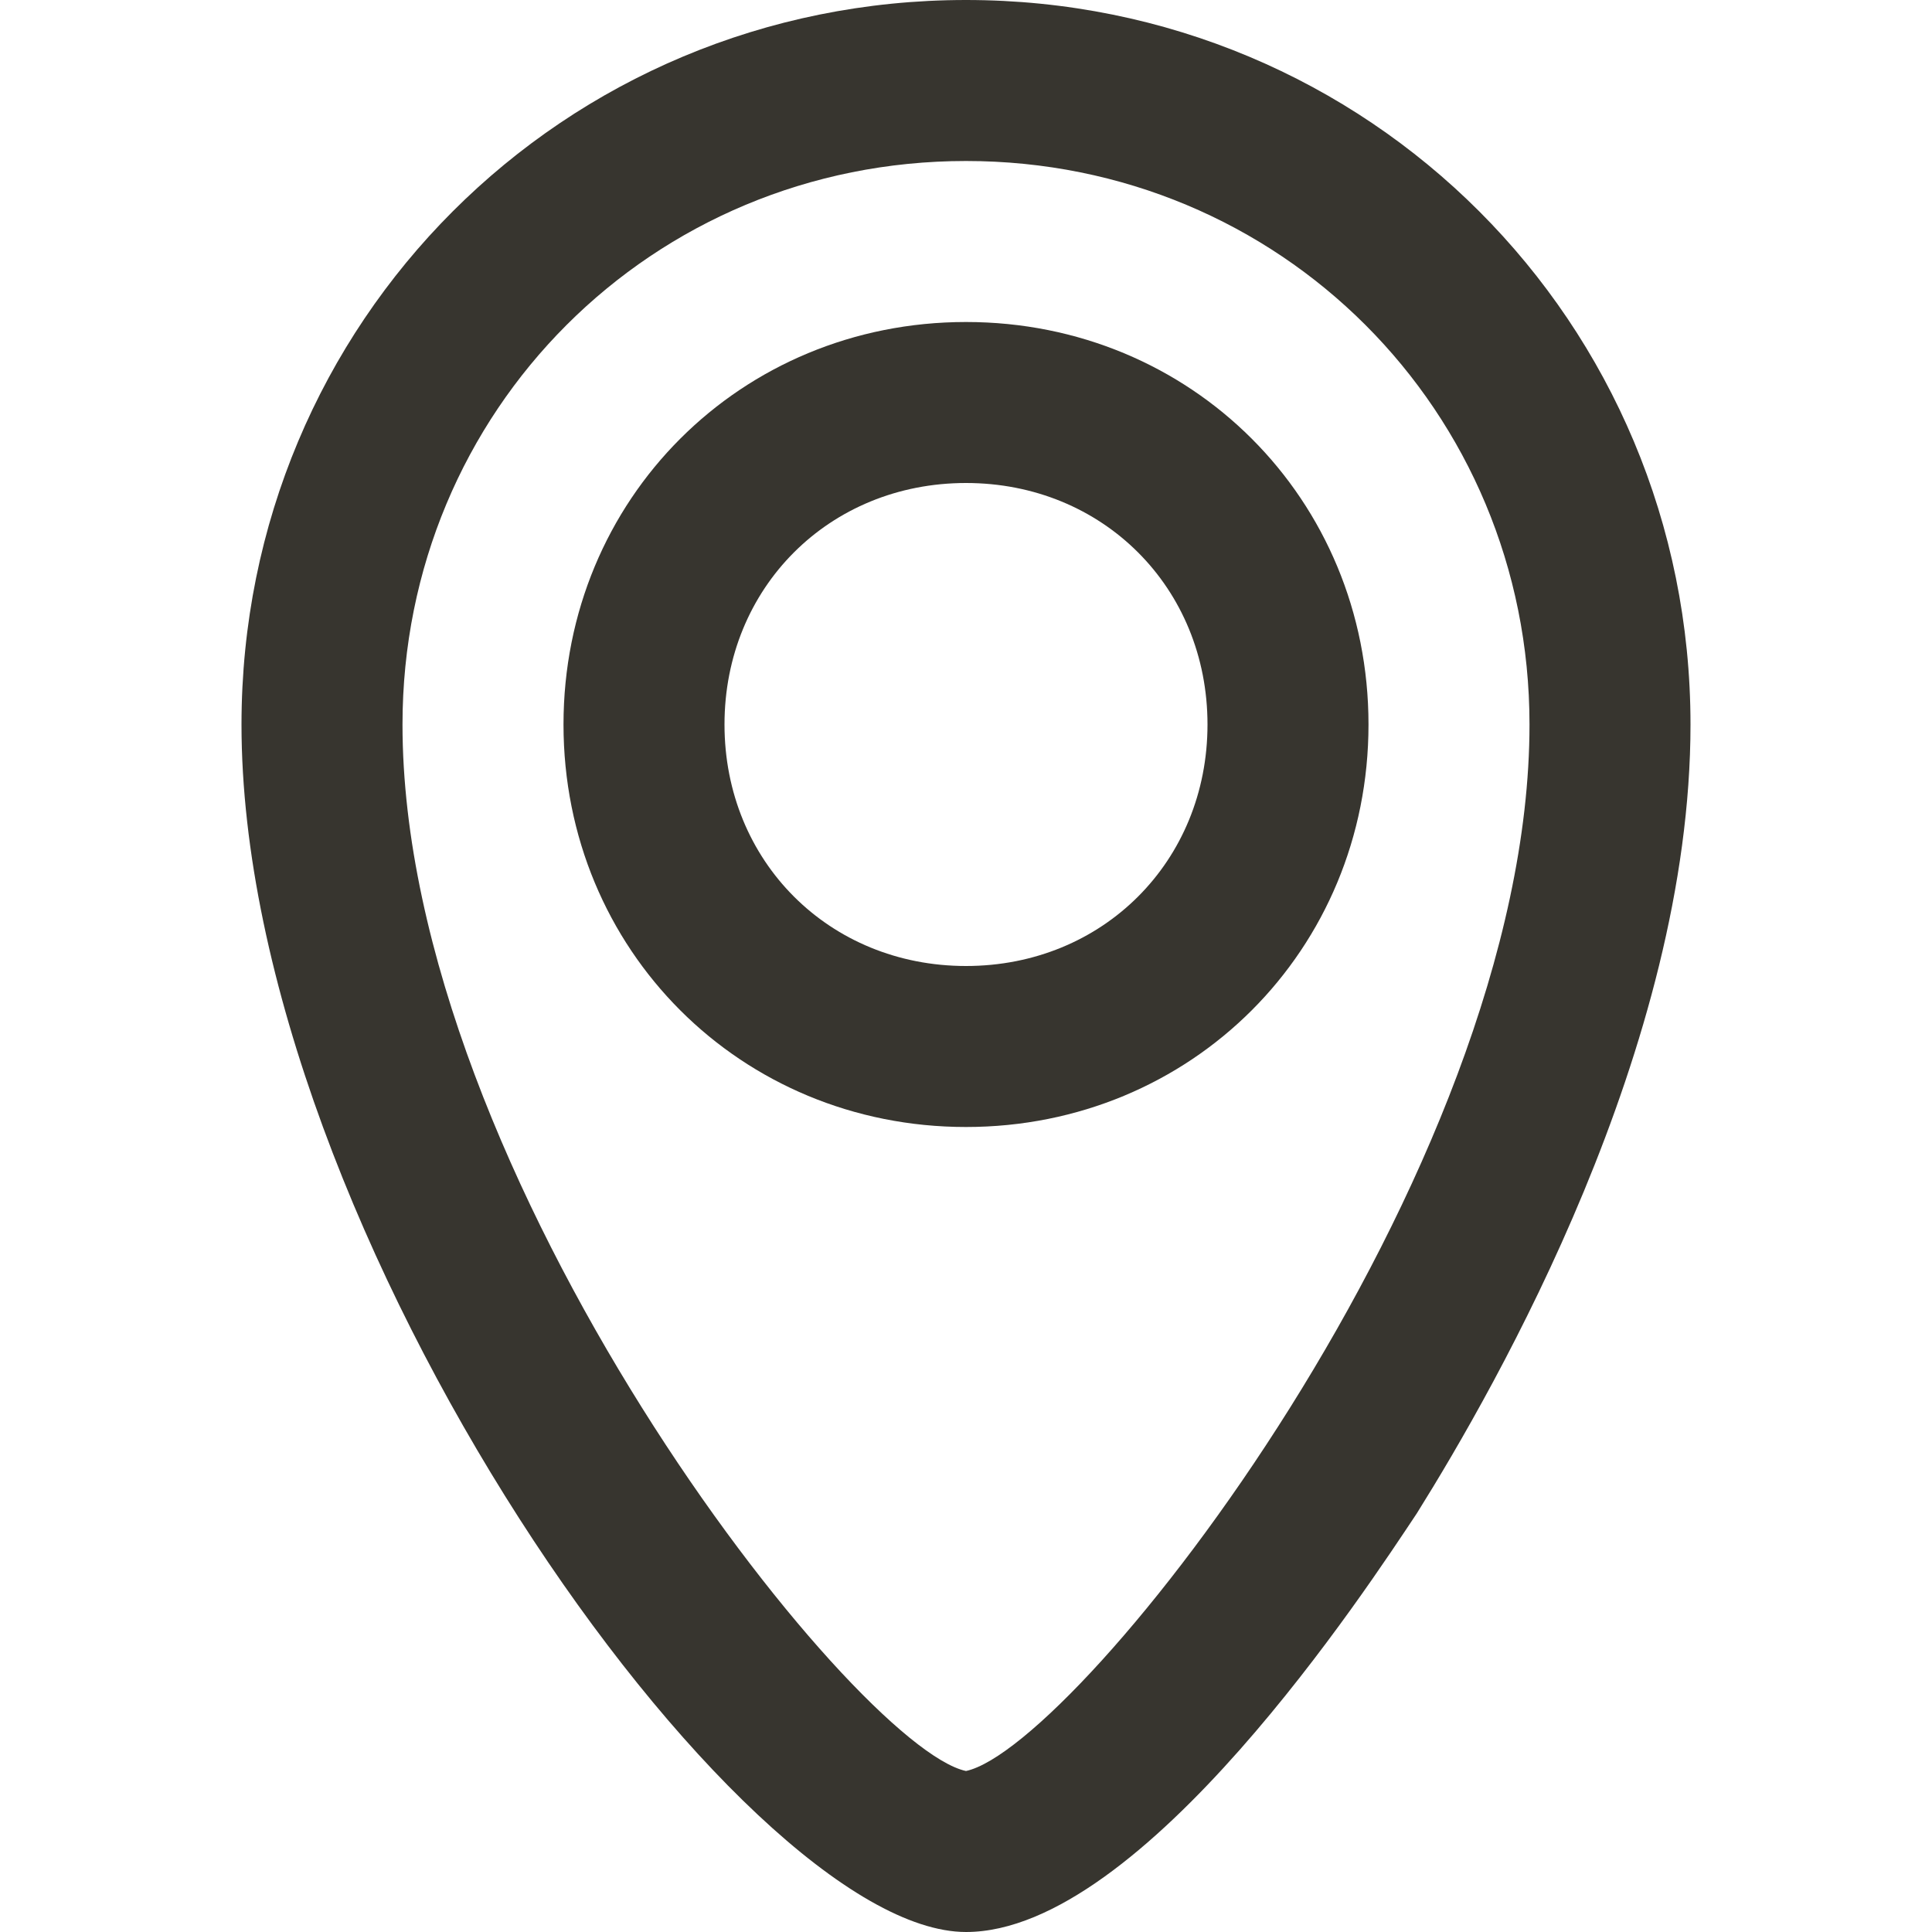 <!-- Generated by IcoMoon.io -->
<svg version="1.1" xmlns="http://www.w3.org/2000/svg" width="280" height="280" viewBox="0 0 280 280">
<title>mi-pin-2</title>
<path fill="#37352f" d="M140 280c-32.667 0-105-101.5-105-175 0-58.333 46.667-105 105-105s105 46.667 105 105c0 46.667-28 95.667-39.667 114.333-7 10.5-39.667 60.667-65.333 60.667zM140 23.333c-45.5 0-81.667 36.167-81.667 81.667 0 65.333 65.333 148.167 81.667 151.667 16.333-3.5 81.667-86.333 81.667-151.667 0-45.5-36.167-81.667-81.667-81.667z"></path>
<path fill="#37352f" d="M140 163.333c-32.667 0-58.333-25.667-58.333-58.333s25.667-58.333 58.333-58.333 58.333 25.667 58.333 58.333-25.667 58.333-58.333 58.333zM140 70c-19.833 0-35 15.167-35 35s15.167 35 35 35 35-15.167 35-35-15.167-35-35-35z"></path>
</svg>
